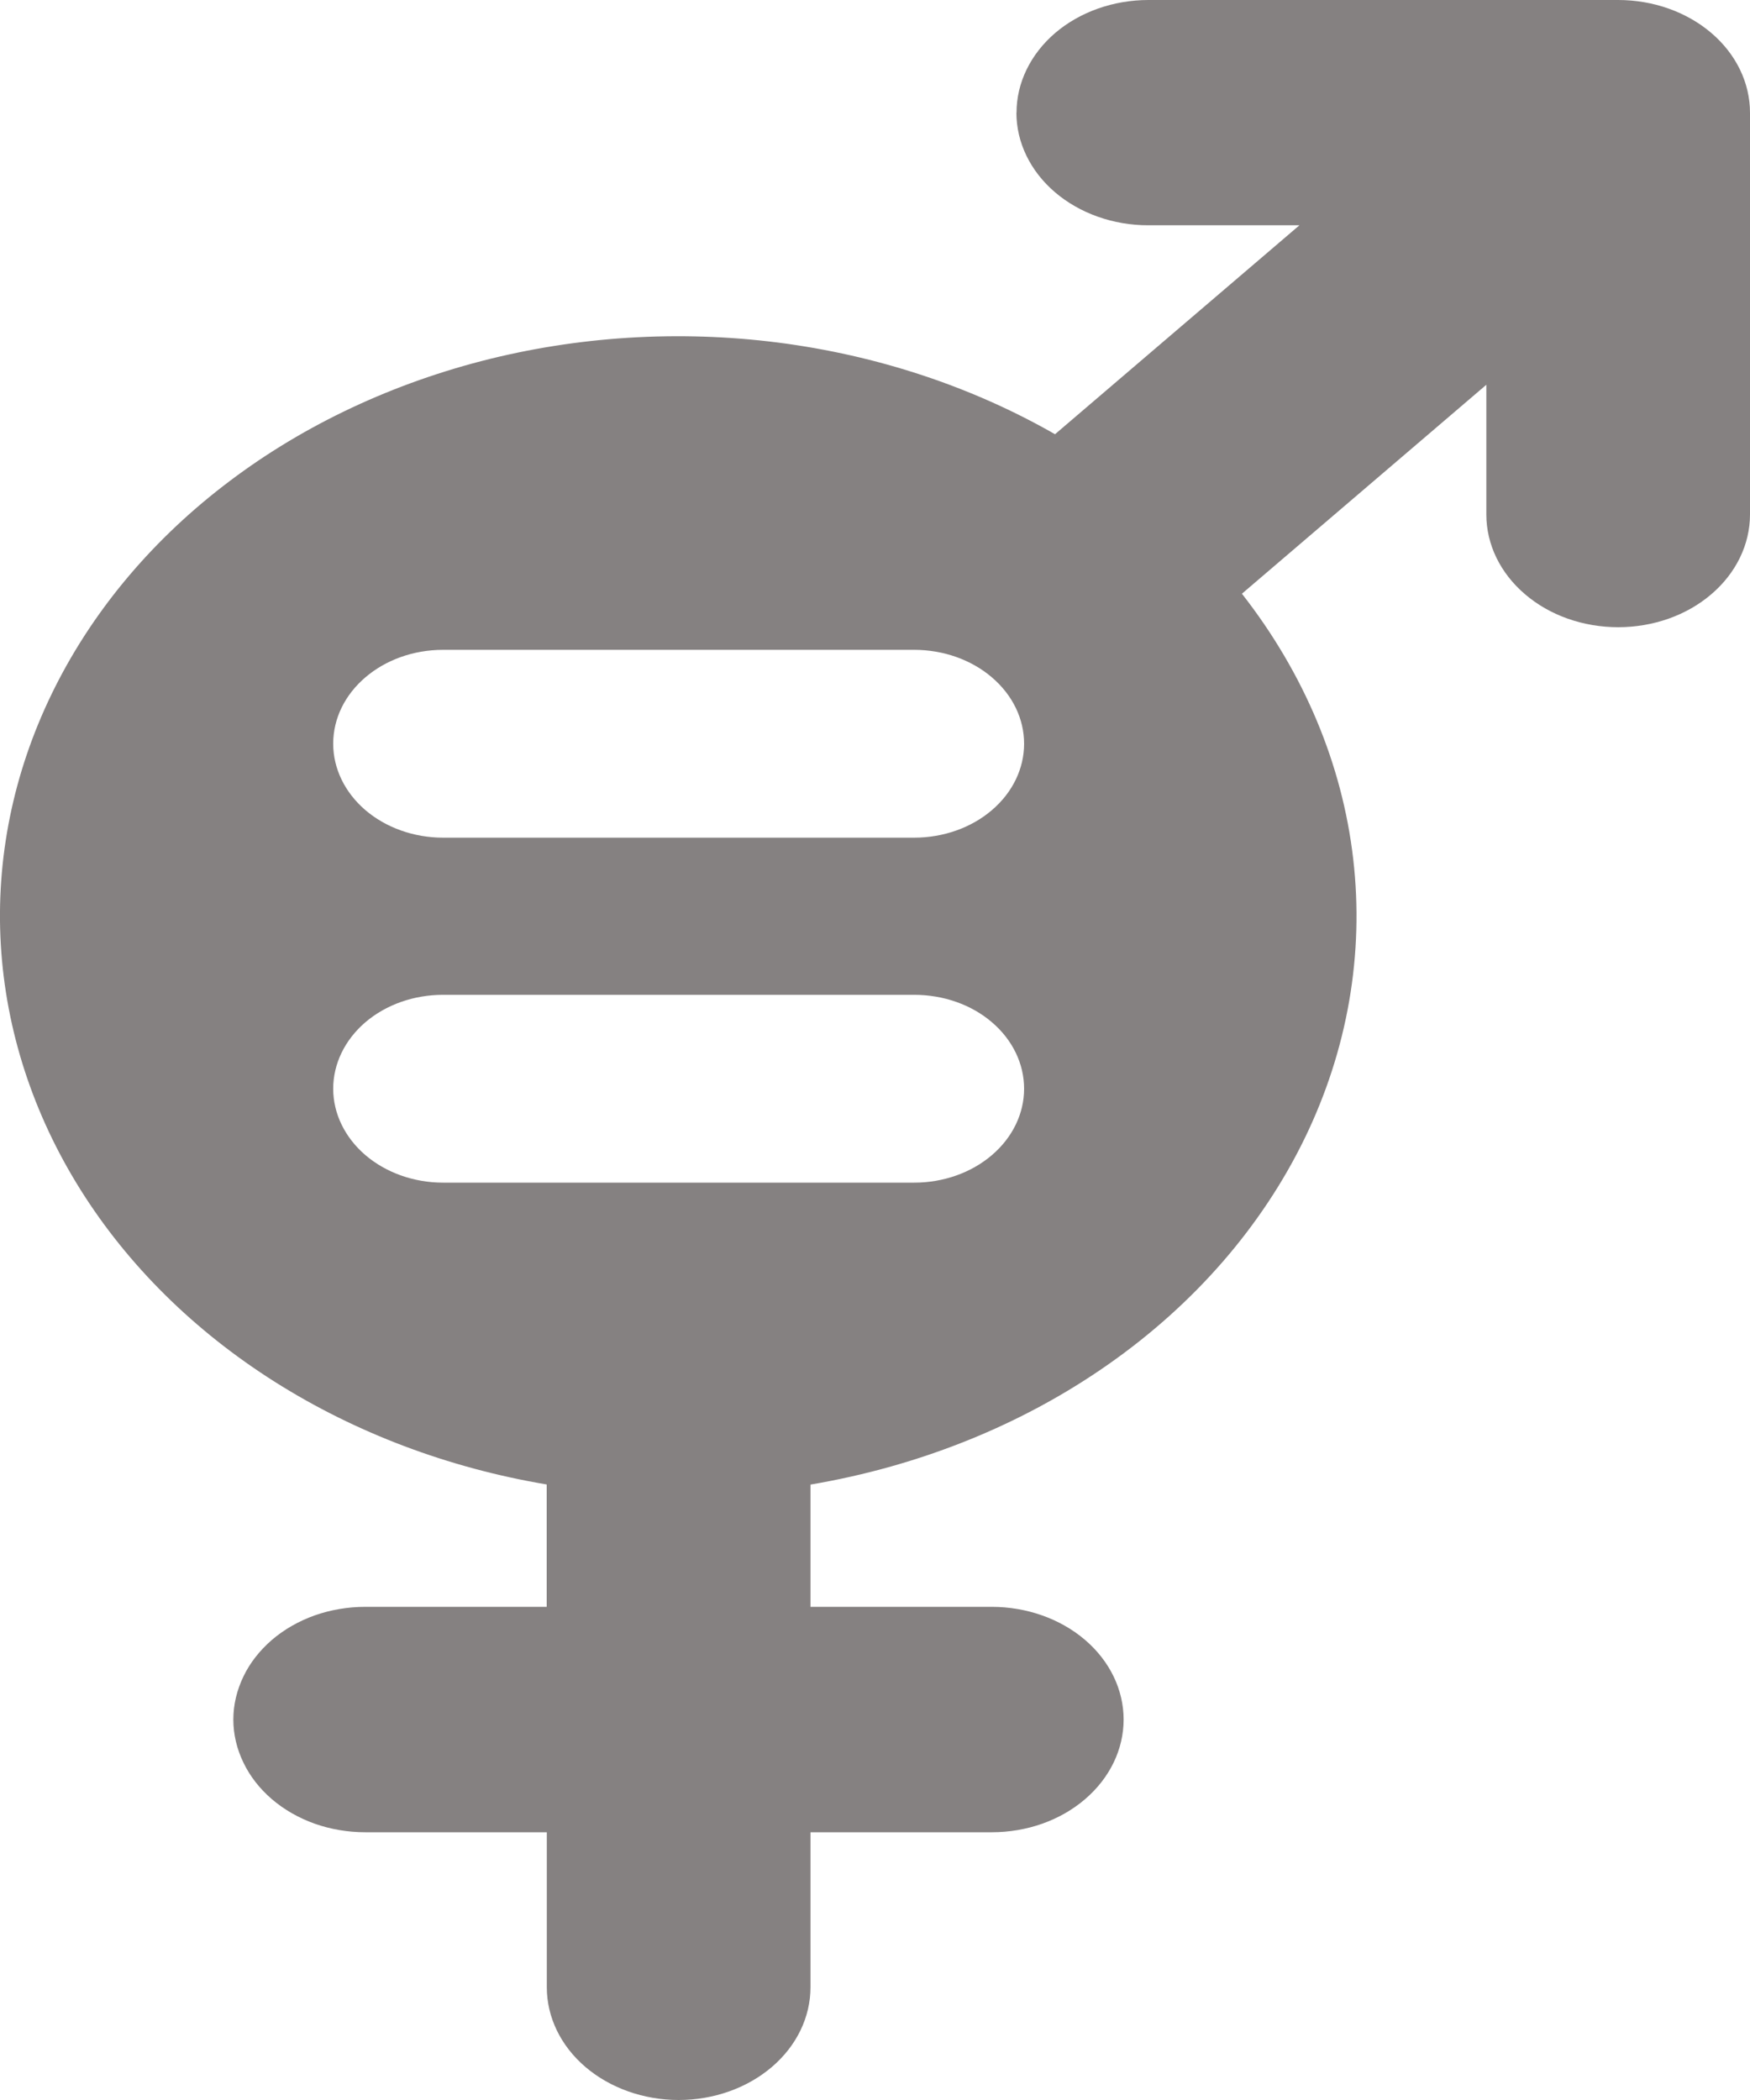 <svg width="15" height="18" viewBox="0 0 15 18" fill="none" xmlns="http://www.w3.org/2000/svg">
<path fill-rule="evenodd" clip-rule="evenodd" d="M8.713 0.966C8.713 0.71 8.833 0.464 9.044 0.283C9.256 0.102 9.544 0 9.844 0H13.87C14.17 0 14.457 0.102 14.669 0.283C14.881 0.464 15 0.71 15 0.966V4.41C15 4.666 14.881 4.912 14.669 5.093C14.457 5.275 14.17 5.376 13.87 5.376C13.57 5.376 13.283 5.275 13.071 5.093C12.859 4.912 12.74 4.666 12.74 4.41V3.298L10.645 5.089C11.177 5.769 11.505 6.55 11.599 7.363C11.693 8.177 11.551 8.998 11.185 9.753C10.819 10.508 10.241 11.175 9.502 11.693C8.763 12.212 7.885 12.566 6.947 12.725V13.773H8.501C8.801 13.773 9.088 13.875 9.3 14.056C9.512 14.237 9.631 14.483 9.631 14.739C9.631 14.995 9.512 15.241 9.3 15.422C9.088 15.604 8.801 15.705 8.501 15.705H6.947V17.034C6.947 17.29 6.828 17.536 6.616 17.717C6.404 17.898 6.117 18 5.817 18C5.518 18 5.23 17.898 5.018 17.717C4.806 17.536 4.687 17.29 4.687 17.034V15.705H3.131C2.982 15.705 2.835 15.68 2.698 15.632C2.561 15.583 2.436 15.512 2.331 15.422C2.227 15.333 2.143 15.226 2.087 15.109C2.03 14.992 2 14.866 2 14.739C2 14.612 2.03 14.487 2.087 14.369C2.143 14.252 2.227 14.146 2.331 14.056C2.436 13.966 2.561 13.895 2.698 13.846C2.835 13.798 2.982 13.773 3.131 13.773H4.686V12.724C3.842 12.582 3.046 12.281 2.355 11.844C1.664 11.407 1.095 10.844 0.689 10.196C0.283 9.548 0.05 8.831 0.007 8.097C-0.036 7.362 0.113 6.629 0.442 5.95C0.771 5.271 1.272 4.662 1.909 4.169C2.546 3.675 3.303 3.309 4.126 3.095C4.949 2.882 5.817 2.828 6.667 2.936C7.517 3.045 8.329 3.313 9.043 3.722L11.138 1.931H9.842C9.542 1.931 9.255 1.829 9.043 1.648C8.831 1.467 8.712 1.221 8.712 0.965L8.713 0.966ZM2.856 6.375C2.856 5.93 3.278 5.57 3.798 5.57H7.836C8.086 5.57 8.326 5.655 8.502 5.806C8.679 5.957 8.778 6.161 8.778 6.375C8.778 6.588 8.679 6.793 8.502 6.944C8.326 7.095 8.086 7.18 7.836 7.18H3.798C3.548 7.18 3.309 7.095 3.132 6.944C2.956 6.793 2.856 6.588 2.856 6.375ZM3.798 8.527C3.548 8.527 3.309 8.611 3.132 8.762C2.956 8.913 2.856 9.118 2.856 9.332C2.856 9.545 2.956 9.75 3.132 9.901C3.309 10.052 3.548 10.137 3.798 10.137H7.836C8.086 10.137 8.326 10.052 8.502 9.901C8.679 9.75 8.778 9.545 8.778 9.332C8.778 9.118 8.679 8.913 8.502 8.762C8.326 8.611 8.086 8.527 7.836 8.527H3.798Z" fill="#858181"/>
</svg>
